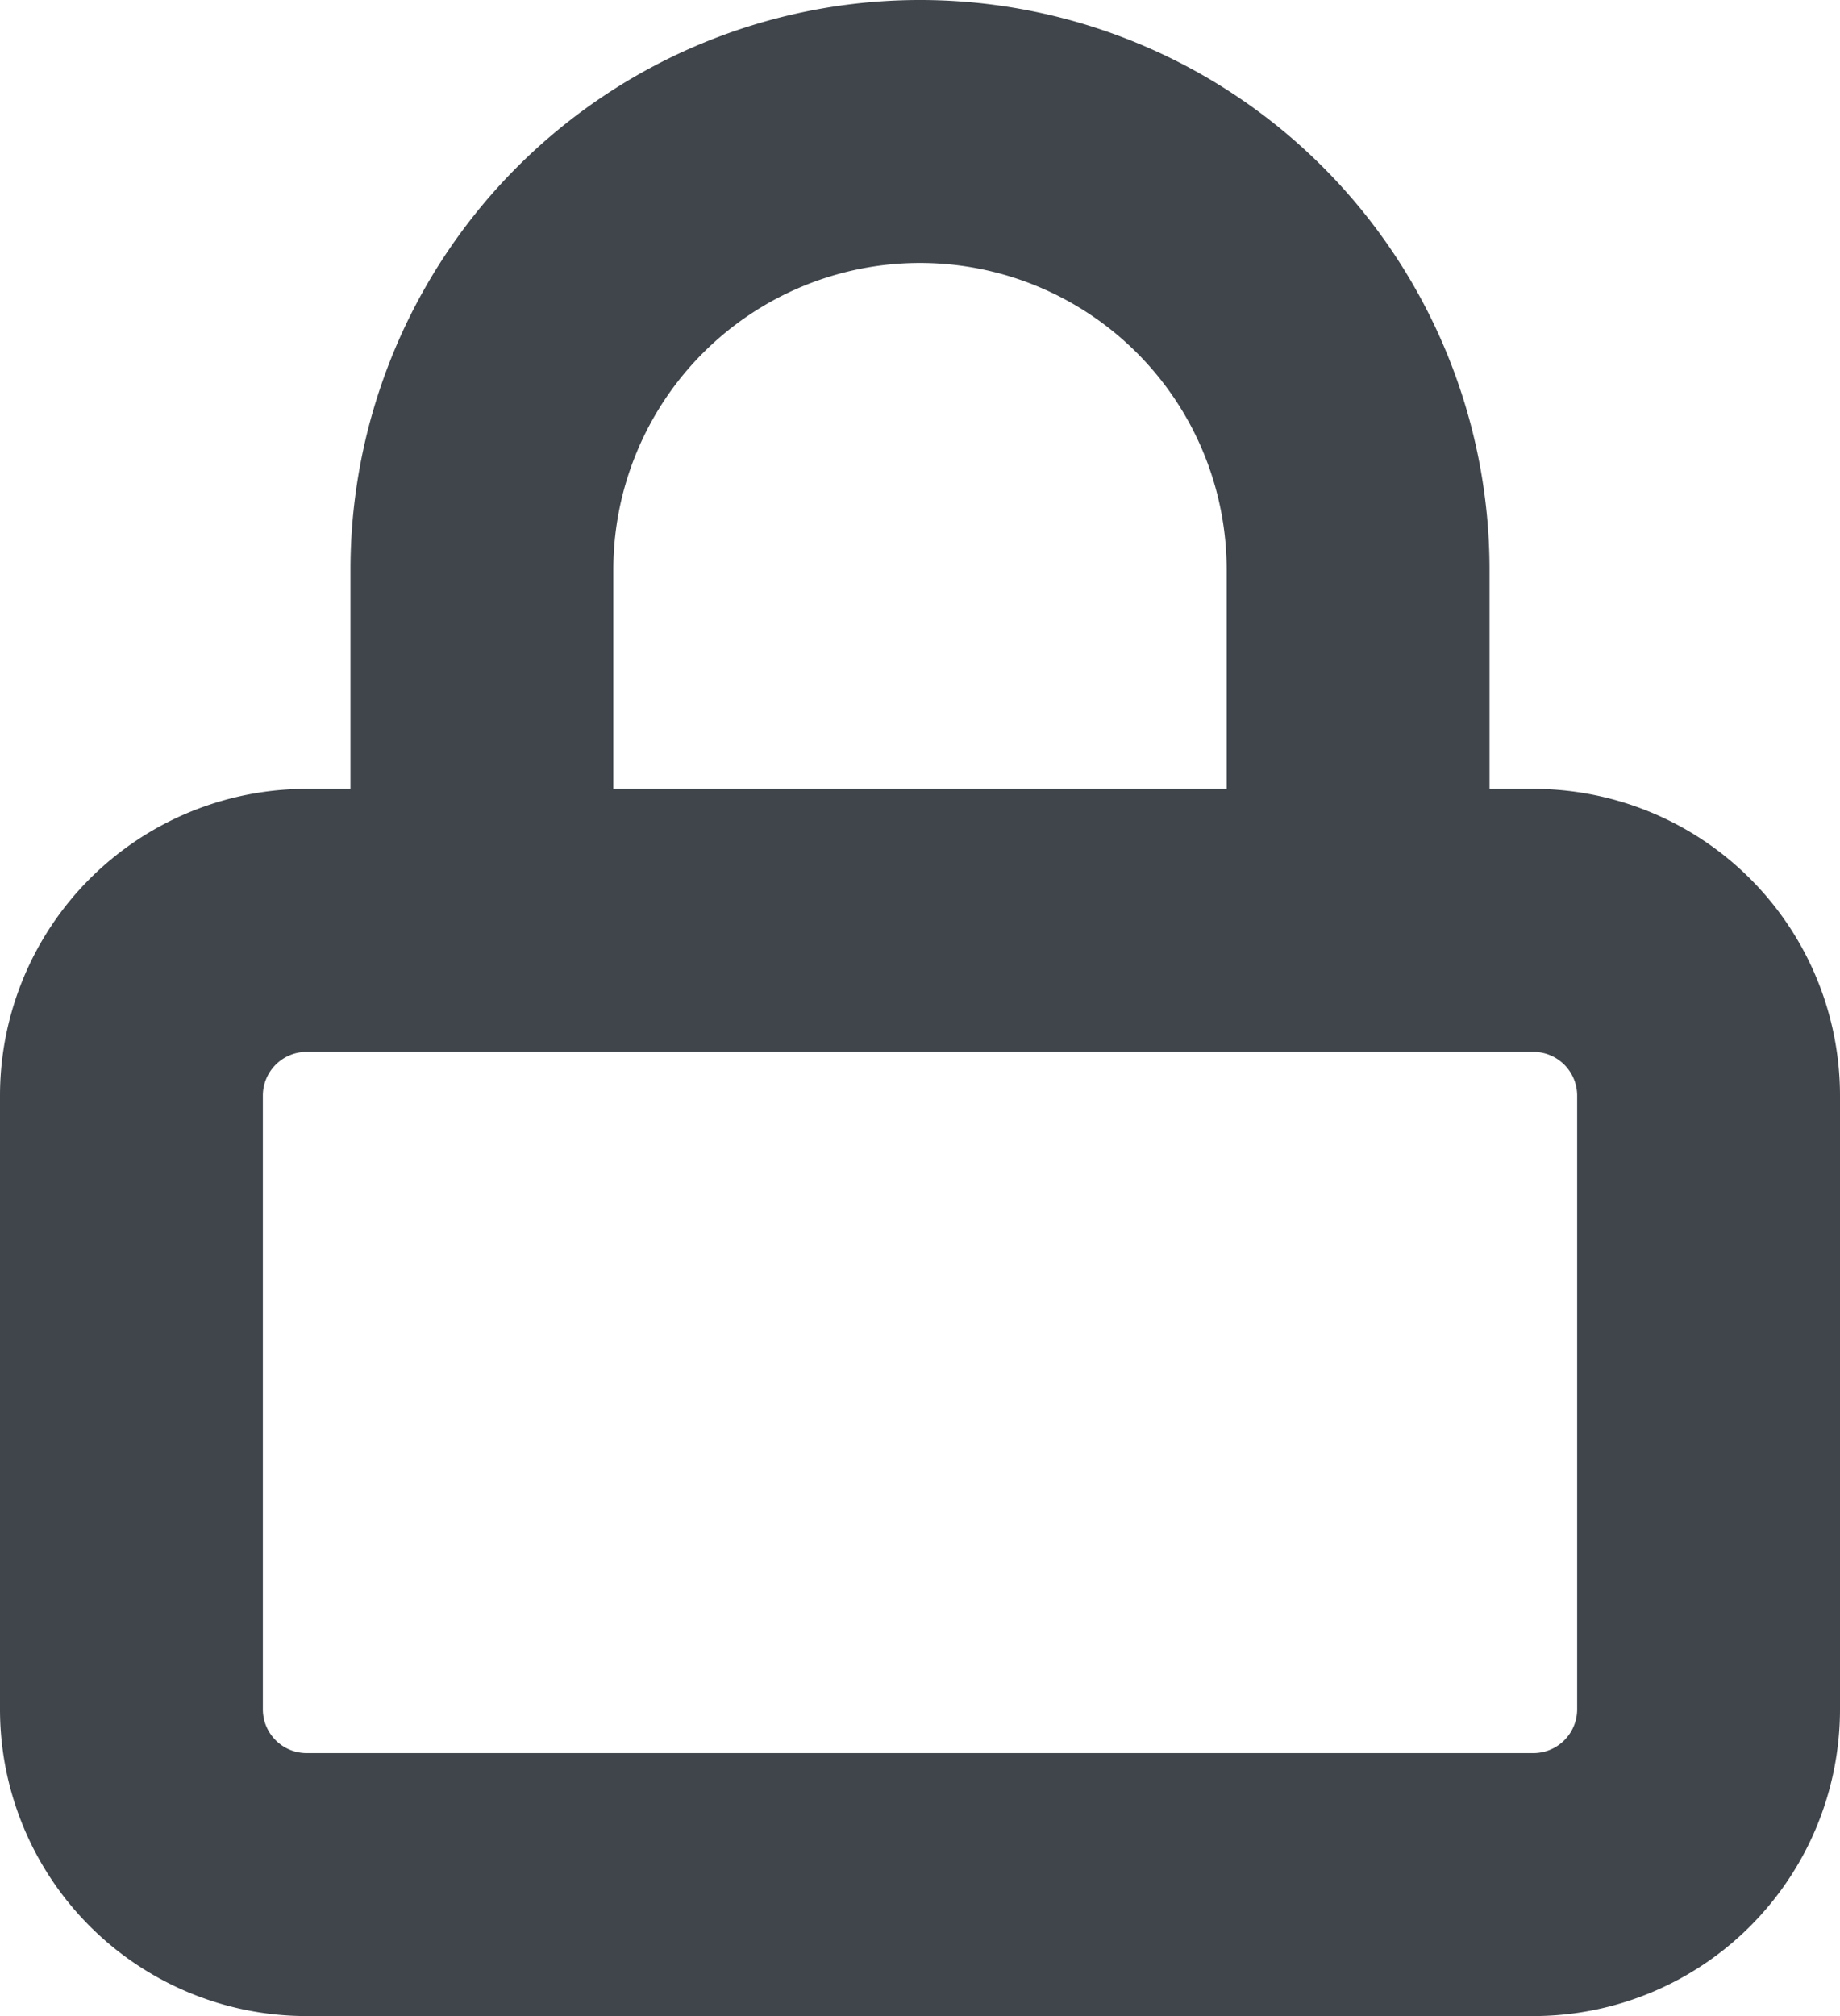 <svg xmlns="http://www.w3.org/2000/svg" width="21" height="23" viewBox="0 0 21 23">
  <path id="Combined_Shape" data-name="Combined Shape" d="M3,22a3,3,0,0,1-3-3V12A3,3,0,0,1,3,9H4V6A6,6,0,0,1,16,6V9h1a3,3,0,0,1,3,3v7a3,3,0,0,1-3,3ZM2,12v7a1,1,0,0,0,1,1H17a1,1,0,0,0,1-1V12a1,1,0,0,0-1-1H3A1,1,0,0,0,2,12ZM14,9V6A4,4,0,1,0,6,6V9Z" transform="translate(0.5 0.5)" fill="#3f454b" stroke="#3f454b" stroke-width="1"/>
</svg>
